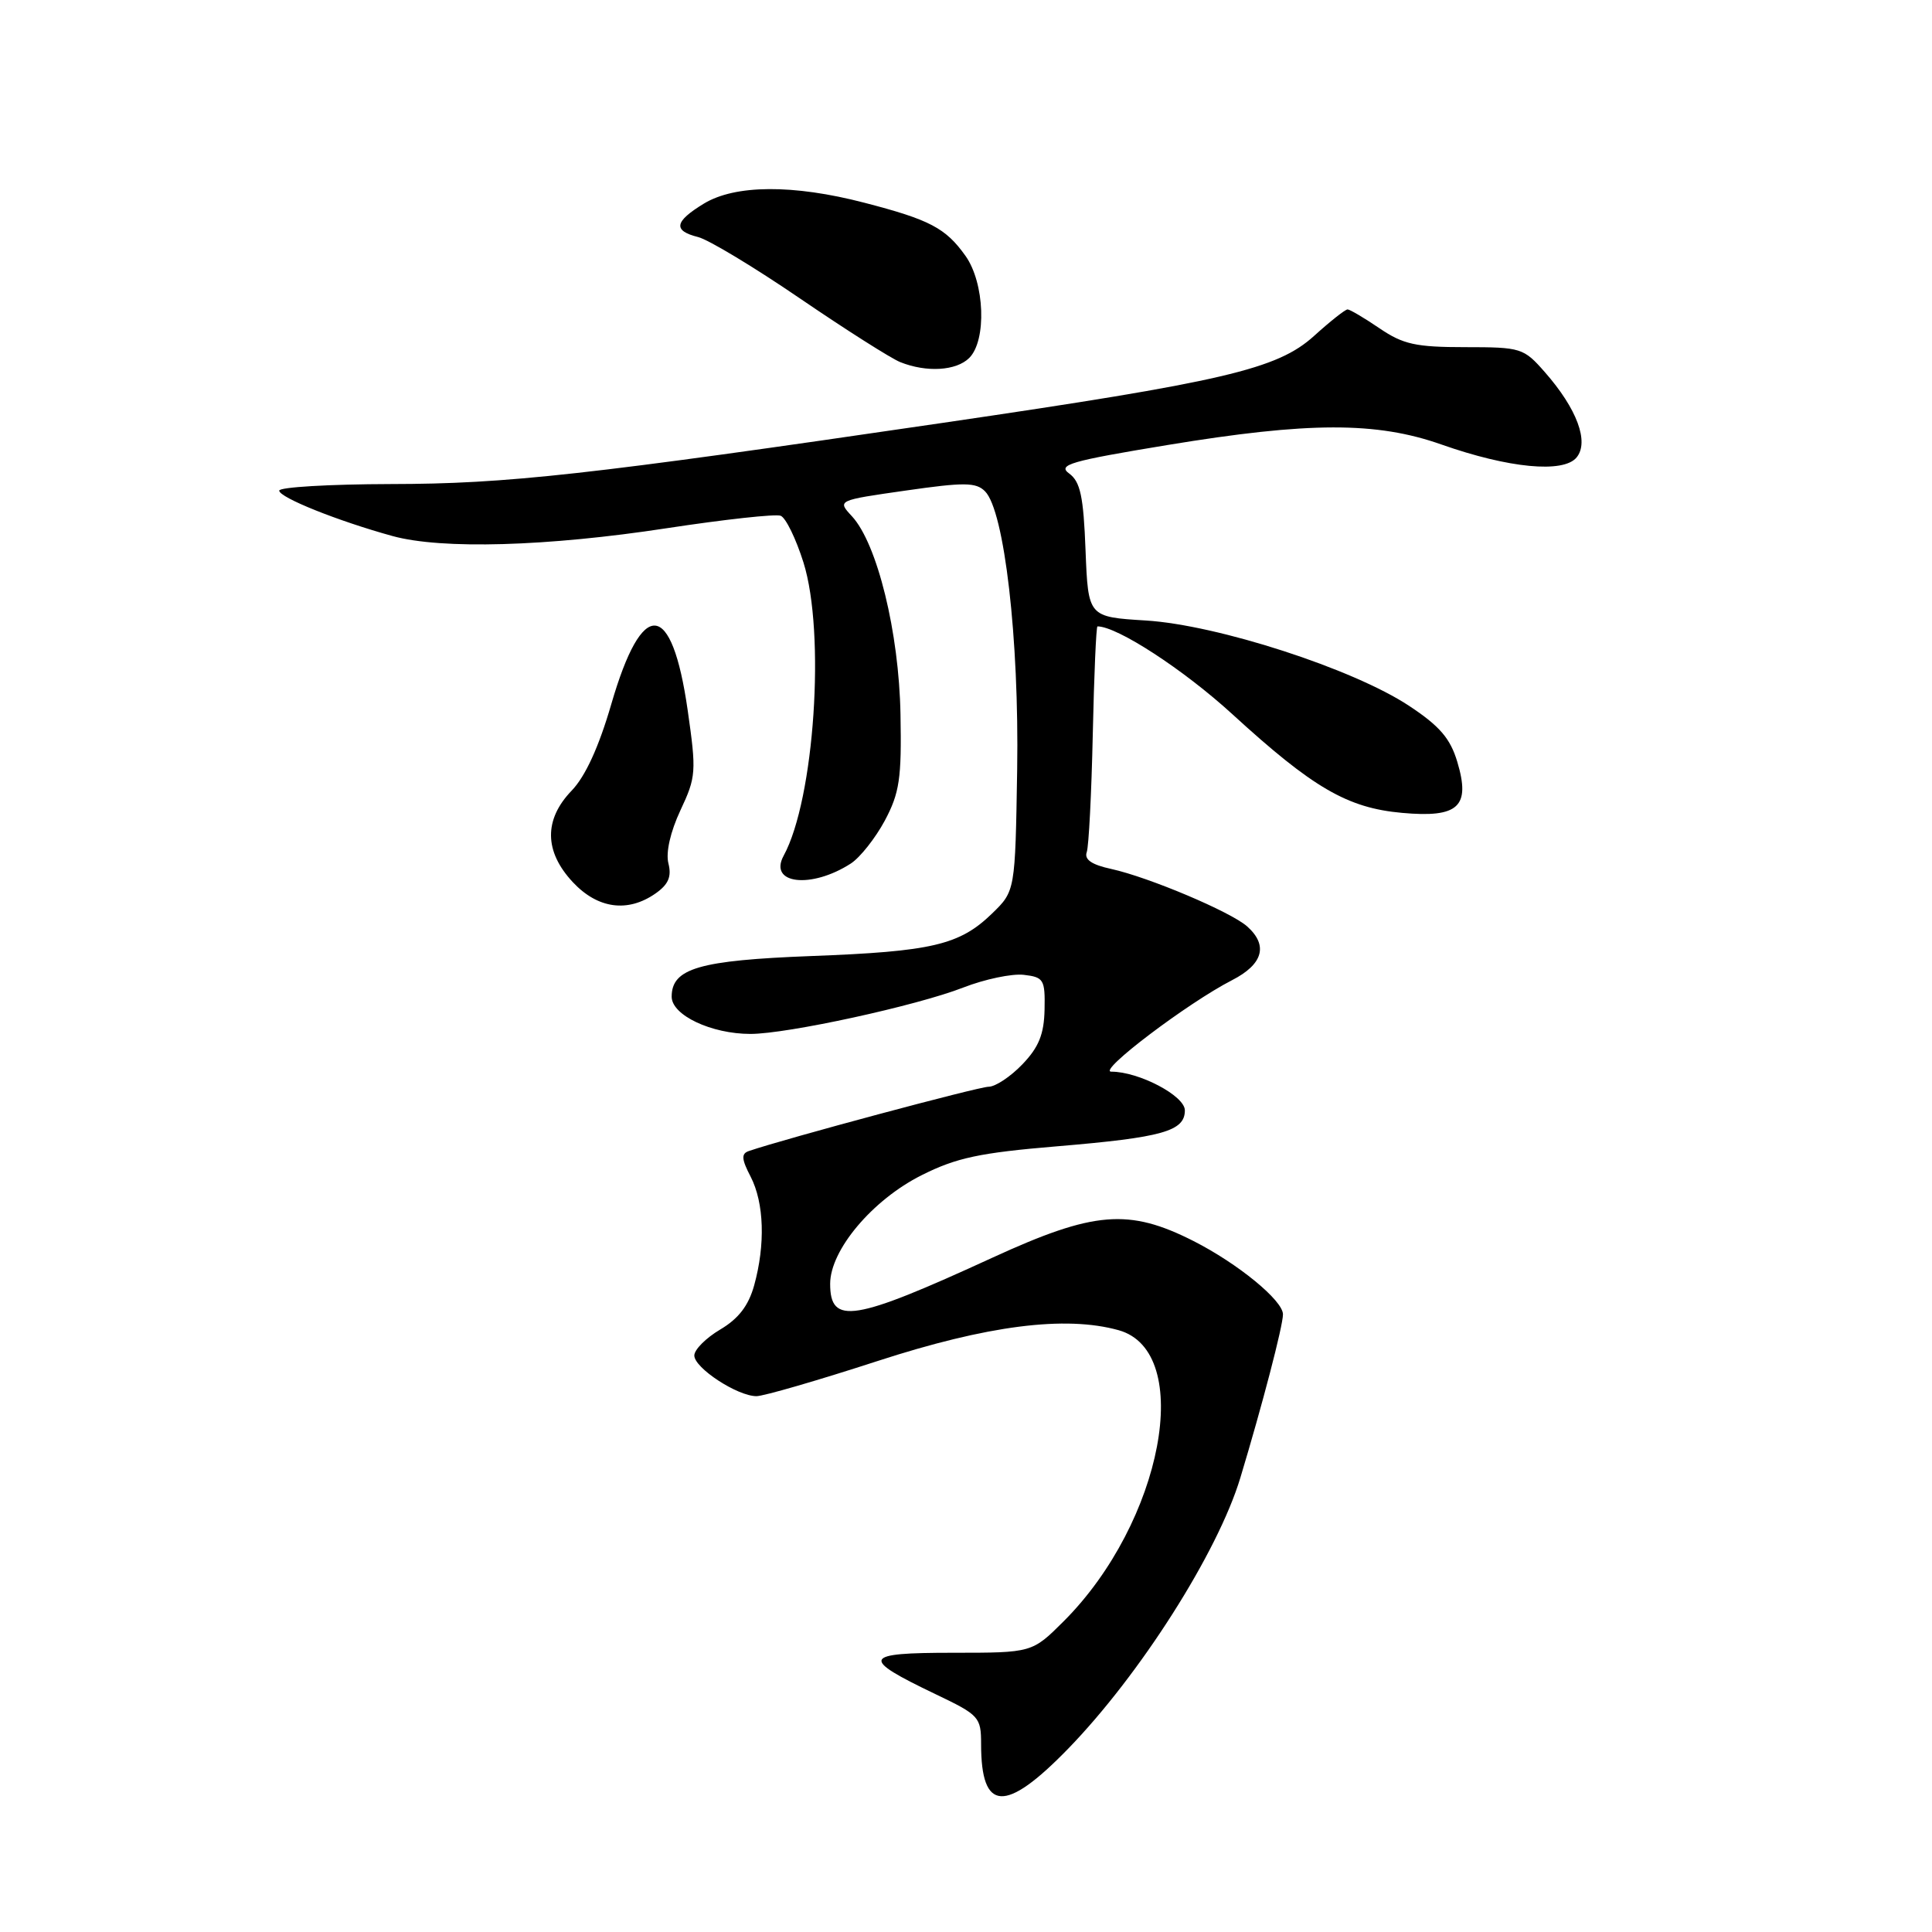 <?xml version="1.0" encoding="UTF-8" standalone="no"?>
<!DOCTYPE svg PUBLIC "-//W3C//DTD SVG 1.1//EN" "http://www.w3.org/Graphics/SVG/1.1/DTD/svg11.dtd" >
<svg xmlns="http://www.w3.org/2000/svg" xmlns:xlink="http://www.w3.org/1999/xlink" version="1.1" viewBox="0 0 256 256">
 <g >
 <path fill="currentColor"
d=" M 141.50 231.75 C 151.04 221.94 161.36 205.72 164.35 195.82 C 167.26 186.19 170.00 175.68 170.00 174.16 C 170.00 172.32 164.04 167.44 158.16 164.45 C 149.56 160.09 144.96 160.47 131.50 166.65 C 113.09 175.11 110.00 175.61 110.00 170.11 C 110.00 165.64 115.60 158.99 122.12 155.72 C 126.72 153.41 129.79 152.75 140.08 151.89 C 154.04 150.72 157.00 149.89 157.00 147.13 C 157.00 145.20 150.92 142.00 147.25 142.00 C 145.35 142.00 157.38 132.89 163.25 129.88 C 167.37 127.77 168.07 125.26 165.25 122.75 C 163.07 120.82 152.24 116.24 147.24 115.14 C 144.65 114.58 143.65 113.89 144.00 112.91 C 144.27 112.14 144.63 105.09 144.80 97.25 C 144.97 89.41 145.25 83.00 145.42 83.00 C 148.04 83.00 156.84 88.73 163.30 94.64 C 173.97 104.40 178.53 107.06 185.78 107.71 C 193.26 108.39 194.88 106.89 193.10 100.95 C 192.17 97.84 190.76 96.20 186.70 93.52 C 179.28 88.62 161.34 82.81 151.84 82.22 C 144.19 81.75 144.19 81.75 143.84 72.92 C 143.57 65.78 143.15 63.83 141.68 62.75 C 140.09 61.59 141.76 61.10 154.68 58.97 C 173.43 55.88 182.38 55.86 191.00 58.90 C 199.92 62.04 207.15 62.73 208.90 60.62 C 210.60 58.57 208.97 54.17 204.69 49.30 C 201.89 46.11 201.55 46.00 194.13 46.00 C 187.60 46.00 185.92 45.63 182.79 43.50 C 180.76 42.12 178.86 41.00 178.56 41.00 C 178.25 41.00 176.25 42.58 174.11 44.52 C 169.24 48.92 162.23 50.56 125.00 56.02 C 77.74 62.95 67.20 64.12 51.75 64.14 C 43.64 64.16 37.00 64.55 37.00 65.01 C 37.00 65.92 44.76 69.03 52.02 71.03 C 58.52 72.82 72.50 72.42 88.36 69.99 C 95.98 68.83 102.77 68.08 103.44 68.34 C 104.12 68.60 105.47 71.38 106.46 74.52 C 109.40 83.87 107.92 105.91 103.84 113.38 C 101.79 117.15 107.49 117.81 112.74 114.42 C 113.97 113.62 115.99 111.06 117.24 108.74 C 119.19 105.07 119.48 103.17 119.32 94.67 C 119.13 83.80 116.24 72.03 112.88 68.40 C 110.93 66.30 110.93 66.30 120.03 65.00 C 127.75 63.89 129.33 63.90 130.52 65.10 C 133.09 67.67 135.05 84.70 134.78 101.97 C 134.52 118.07 134.52 118.07 131.45 121.05 C 127.15 125.22 123.50 126.08 107.50 126.68 C 92.64 127.25 89.00 128.31 89.00 132.07 C 89.00 134.52 94.26 137.00 99.44 137.00 C 104.31 137.00 121.45 133.27 127.65 130.85 C 130.48 129.75 134.08 128.99 135.65 129.17 C 138.30 129.48 138.49 129.79 138.41 133.78 C 138.34 137.04 137.65 138.76 135.47 141.03 C 133.91 142.66 131.89 144.00 130.99 144.00 C 129.67 144.00 103.94 150.90 99.22 152.52 C 98.20 152.87 98.25 153.59 99.47 155.93 C 101.25 159.39 101.43 164.91 99.93 170.32 C 99.18 173.02 97.85 174.74 95.43 176.17 C 93.54 177.29 92.00 178.83 92.00 179.61 C 92.00 181.26 97.70 184.99 100.23 185.00 C 101.18 185.00 108.38 182.91 116.23 180.36 C 130.83 175.61 141.16 174.29 148.23 176.26 C 158.34 179.09 154.07 201.70 140.95 214.82 C 136.76 219.00 136.76 219.00 126.26 219.00 C 114.21 219.00 113.93 219.68 123.95 224.48 C 129.75 227.25 130.00 227.52 130.00 231.10 C 130.00 240.11 133.19 240.29 141.50 231.75 Z  M 86.86 118.39 C 88.57 117.19 89.01 116.16 88.57 114.41 C 88.20 112.96 88.83 110.22 90.16 107.37 C 92.24 102.95 92.29 102.26 91.12 94.10 C 89.02 79.45 85.11 79.14 81.00 93.30 C 79.35 98.98 77.56 102.88 75.75 104.76 C 72.05 108.60 72.10 112.82 75.90 116.89 C 79.20 120.42 83.18 120.96 86.86 118.39 Z  M 128.43 47.43 C 130.76 45.10 130.48 37.48 127.93 33.90 C 125.31 30.22 123.21 29.11 114.52 26.86 C 105.09 24.41 97.40 24.46 93.25 26.99 C 89.35 29.37 89.15 30.57 92.50 31.41 C 93.87 31.75 99.96 35.42 106.02 39.56 C 112.09 43.70 118.06 47.49 119.28 47.98 C 122.77 49.38 126.71 49.14 128.43 47.43 Z "/>
</g>
</svg>